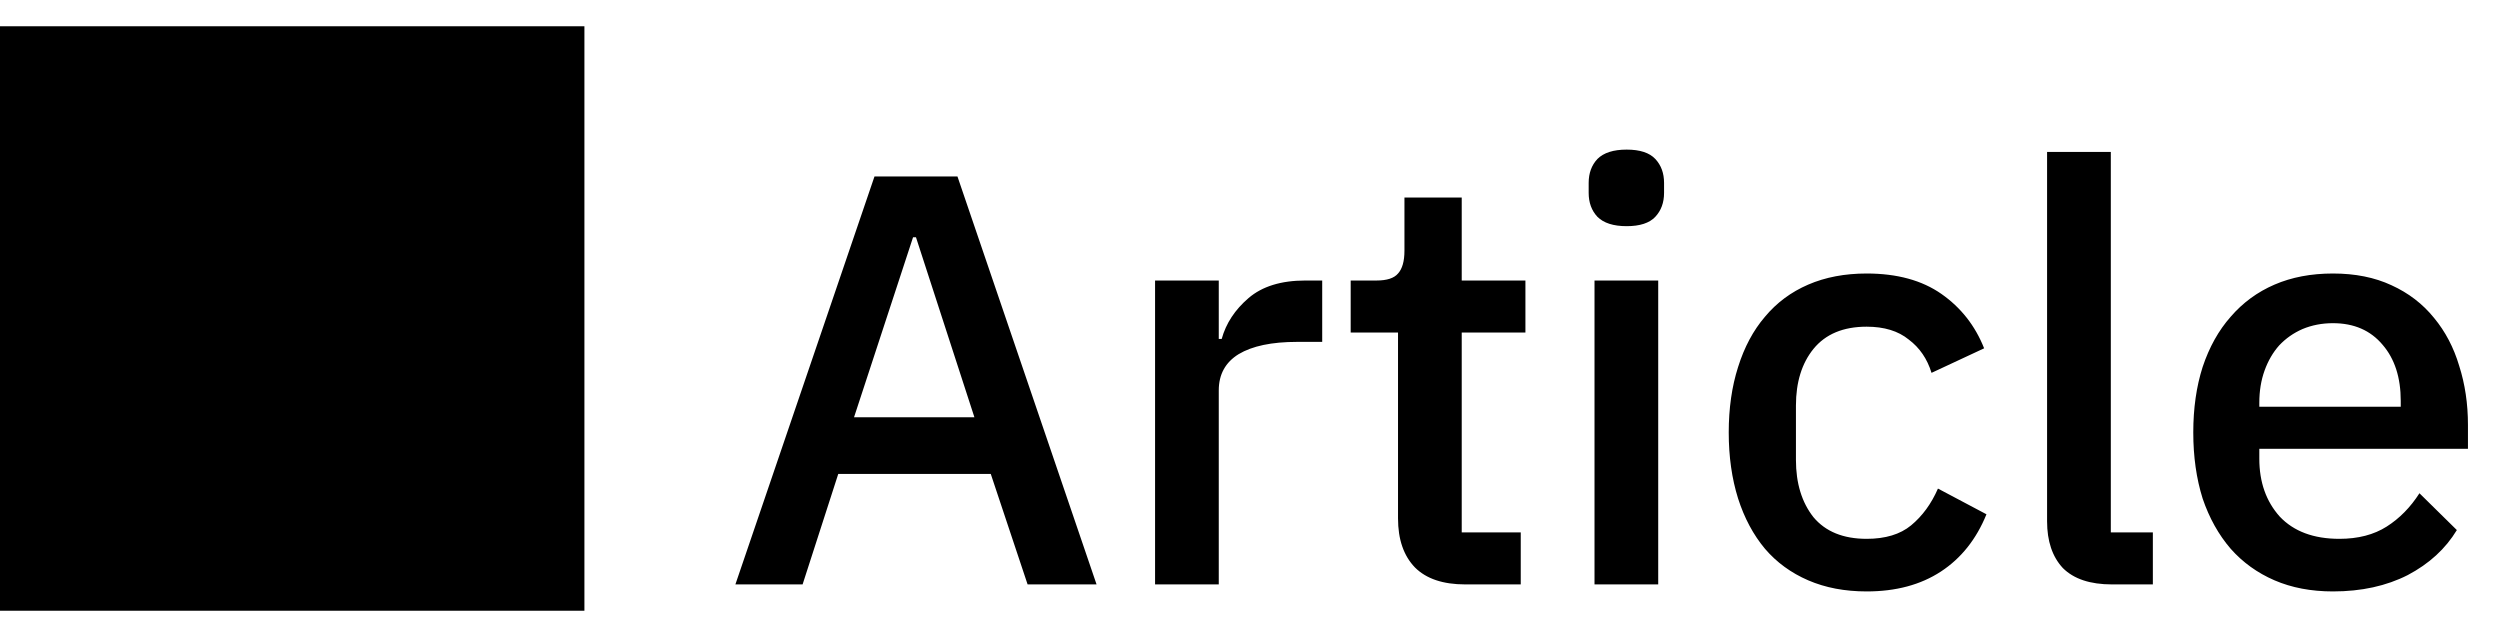 <svg width="77" height="19" viewBox="0 0 77 19" fill="none" xmlns="http://www.w3.org/2000/svg">
<path d="M0 18.81H18V0.81H0V18.81ZM31.65 18L30.516 14.598H25.818L24.72 18H22.65L26.934 5.436H29.49L33.774 18H31.65ZM28.212 7.308H28.122L26.304 12.852H30.012L28.212 7.308ZM35.576 18V8.64H37.538V10.44H37.628C37.76 9.96 38.036 9.54 38.456 9.18C38.876 8.82 39.458 8.64 40.202 8.64H40.724V10.53H39.95C39.17 10.53 38.57 10.656 38.15 10.908C37.742 11.16 37.538 11.532 37.538 12.024V18H35.576ZM45.129 18C44.445 18 43.929 17.826 43.581 17.478C43.233 17.118 43.059 16.614 43.059 15.966V10.242H41.601V8.64H42.393C42.717 8.64 42.939 8.568 43.059 8.424C43.191 8.28 43.257 8.046 43.257 7.722V6.084H45.021V8.64H46.983V10.242H45.021V16.398H46.839V18H45.129ZM50.101 6.966C49.693 6.966 49.393 6.87 49.201 6.678C49.021 6.486 48.931 6.24 48.931 5.94V5.634C48.931 5.334 49.021 5.088 49.201 4.896C49.393 4.704 49.693 4.608 50.101 4.608C50.509 4.608 50.803 4.704 50.983 4.896C51.163 5.088 51.253 5.334 51.253 5.634V5.94C51.253 6.24 51.163 6.486 50.983 6.678C50.803 6.87 50.509 6.966 50.101 6.966ZM49.111 8.64H51.073V18H49.111V8.64ZM57.493 18.216C56.821 18.216 56.221 18.102 55.693 17.874C55.165 17.646 54.721 17.322 54.361 16.902C54.001 16.47 53.725 15.954 53.533 15.354C53.341 14.742 53.245 14.064 53.245 13.32C53.245 12.576 53.341 11.904 53.533 11.304C53.725 10.692 54.001 10.176 54.361 9.756C54.721 9.324 55.165 8.994 55.693 8.766C56.221 8.538 56.821 8.424 57.493 8.424C58.429 8.424 59.197 8.634 59.797 9.054C60.397 9.474 60.835 10.032 61.111 10.728L59.491 11.484C59.359 11.052 59.125 10.71 58.789 10.458C58.465 10.194 58.033 10.062 57.493 10.062C56.773 10.062 56.227 10.29 55.855 10.746C55.495 11.19 55.315 11.772 55.315 12.492V14.166C55.315 14.886 55.495 15.474 55.855 15.93C56.227 16.374 56.773 16.596 57.493 16.596C58.069 16.596 58.525 16.458 58.861 16.182C59.209 15.894 59.485 15.516 59.689 15.048L61.183 15.84C60.871 16.608 60.403 17.196 59.779 17.604C59.155 18.012 58.393 18.216 57.493 18.216ZM65.049 18C64.376 18 63.873 17.832 63.536 17.496C63.212 17.148 63.05 16.668 63.05 16.056V4.68H65.013V16.398H66.308V18H65.049ZM71.855 18.216C71.183 18.216 70.583 18.102 70.055 17.874C69.527 17.646 69.077 17.322 68.705 16.902C68.333 16.47 68.045 15.954 67.841 15.354C67.649 14.742 67.553 14.064 67.553 13.32C67.553 12.576 67.649 11.904 67.841 11.304C68.045 10.692 68.333 10.176 68.705 9.756C69.077 9.324 69.527 8.994 70.055 8.766C70.583 8.538 71.183 8.424 71.855 8.424C72.539 8.424 73.139 8.544 73.655 8.784C74.183 9.024 74.621 9.36 74.969 9.792C75.317 10.212 75.575 10.704 75.743 11.268C75.923 11.832 76.013 12.438 76.013 13.086V13.824H69.587V14.13C69.587 14.85 69.797 15.444 70.217 15.912C70.649 16.368 71.261 16.596 72.053 16.596C72.629 16.596 73.115 16.47 73.511 16.218C73.907 15.966 74.243 15.624 74.519 15.192L75.671 16.326C75.323 16.902 74.819 17.364 74.159 17.712C73.499 18.048 72.731 18.216 71.855 18.216ZM71.855 9.954C71.519 9.954 71.207 10.014 70.919 10.134C70.643 10.254 70.403 10.422 70.199 10.638C70.007 10.854 69.857 11.112 69.749 11.412C69.641 11.712 69.587 12.042 69.587 12.402V12.528H73.943V12.348C73.943 11.628 73.757 11.052 73.385 10.62C73.013 10.176 72.503 9.954 71.855 9.954Z" fill="black"/>
</svg>

